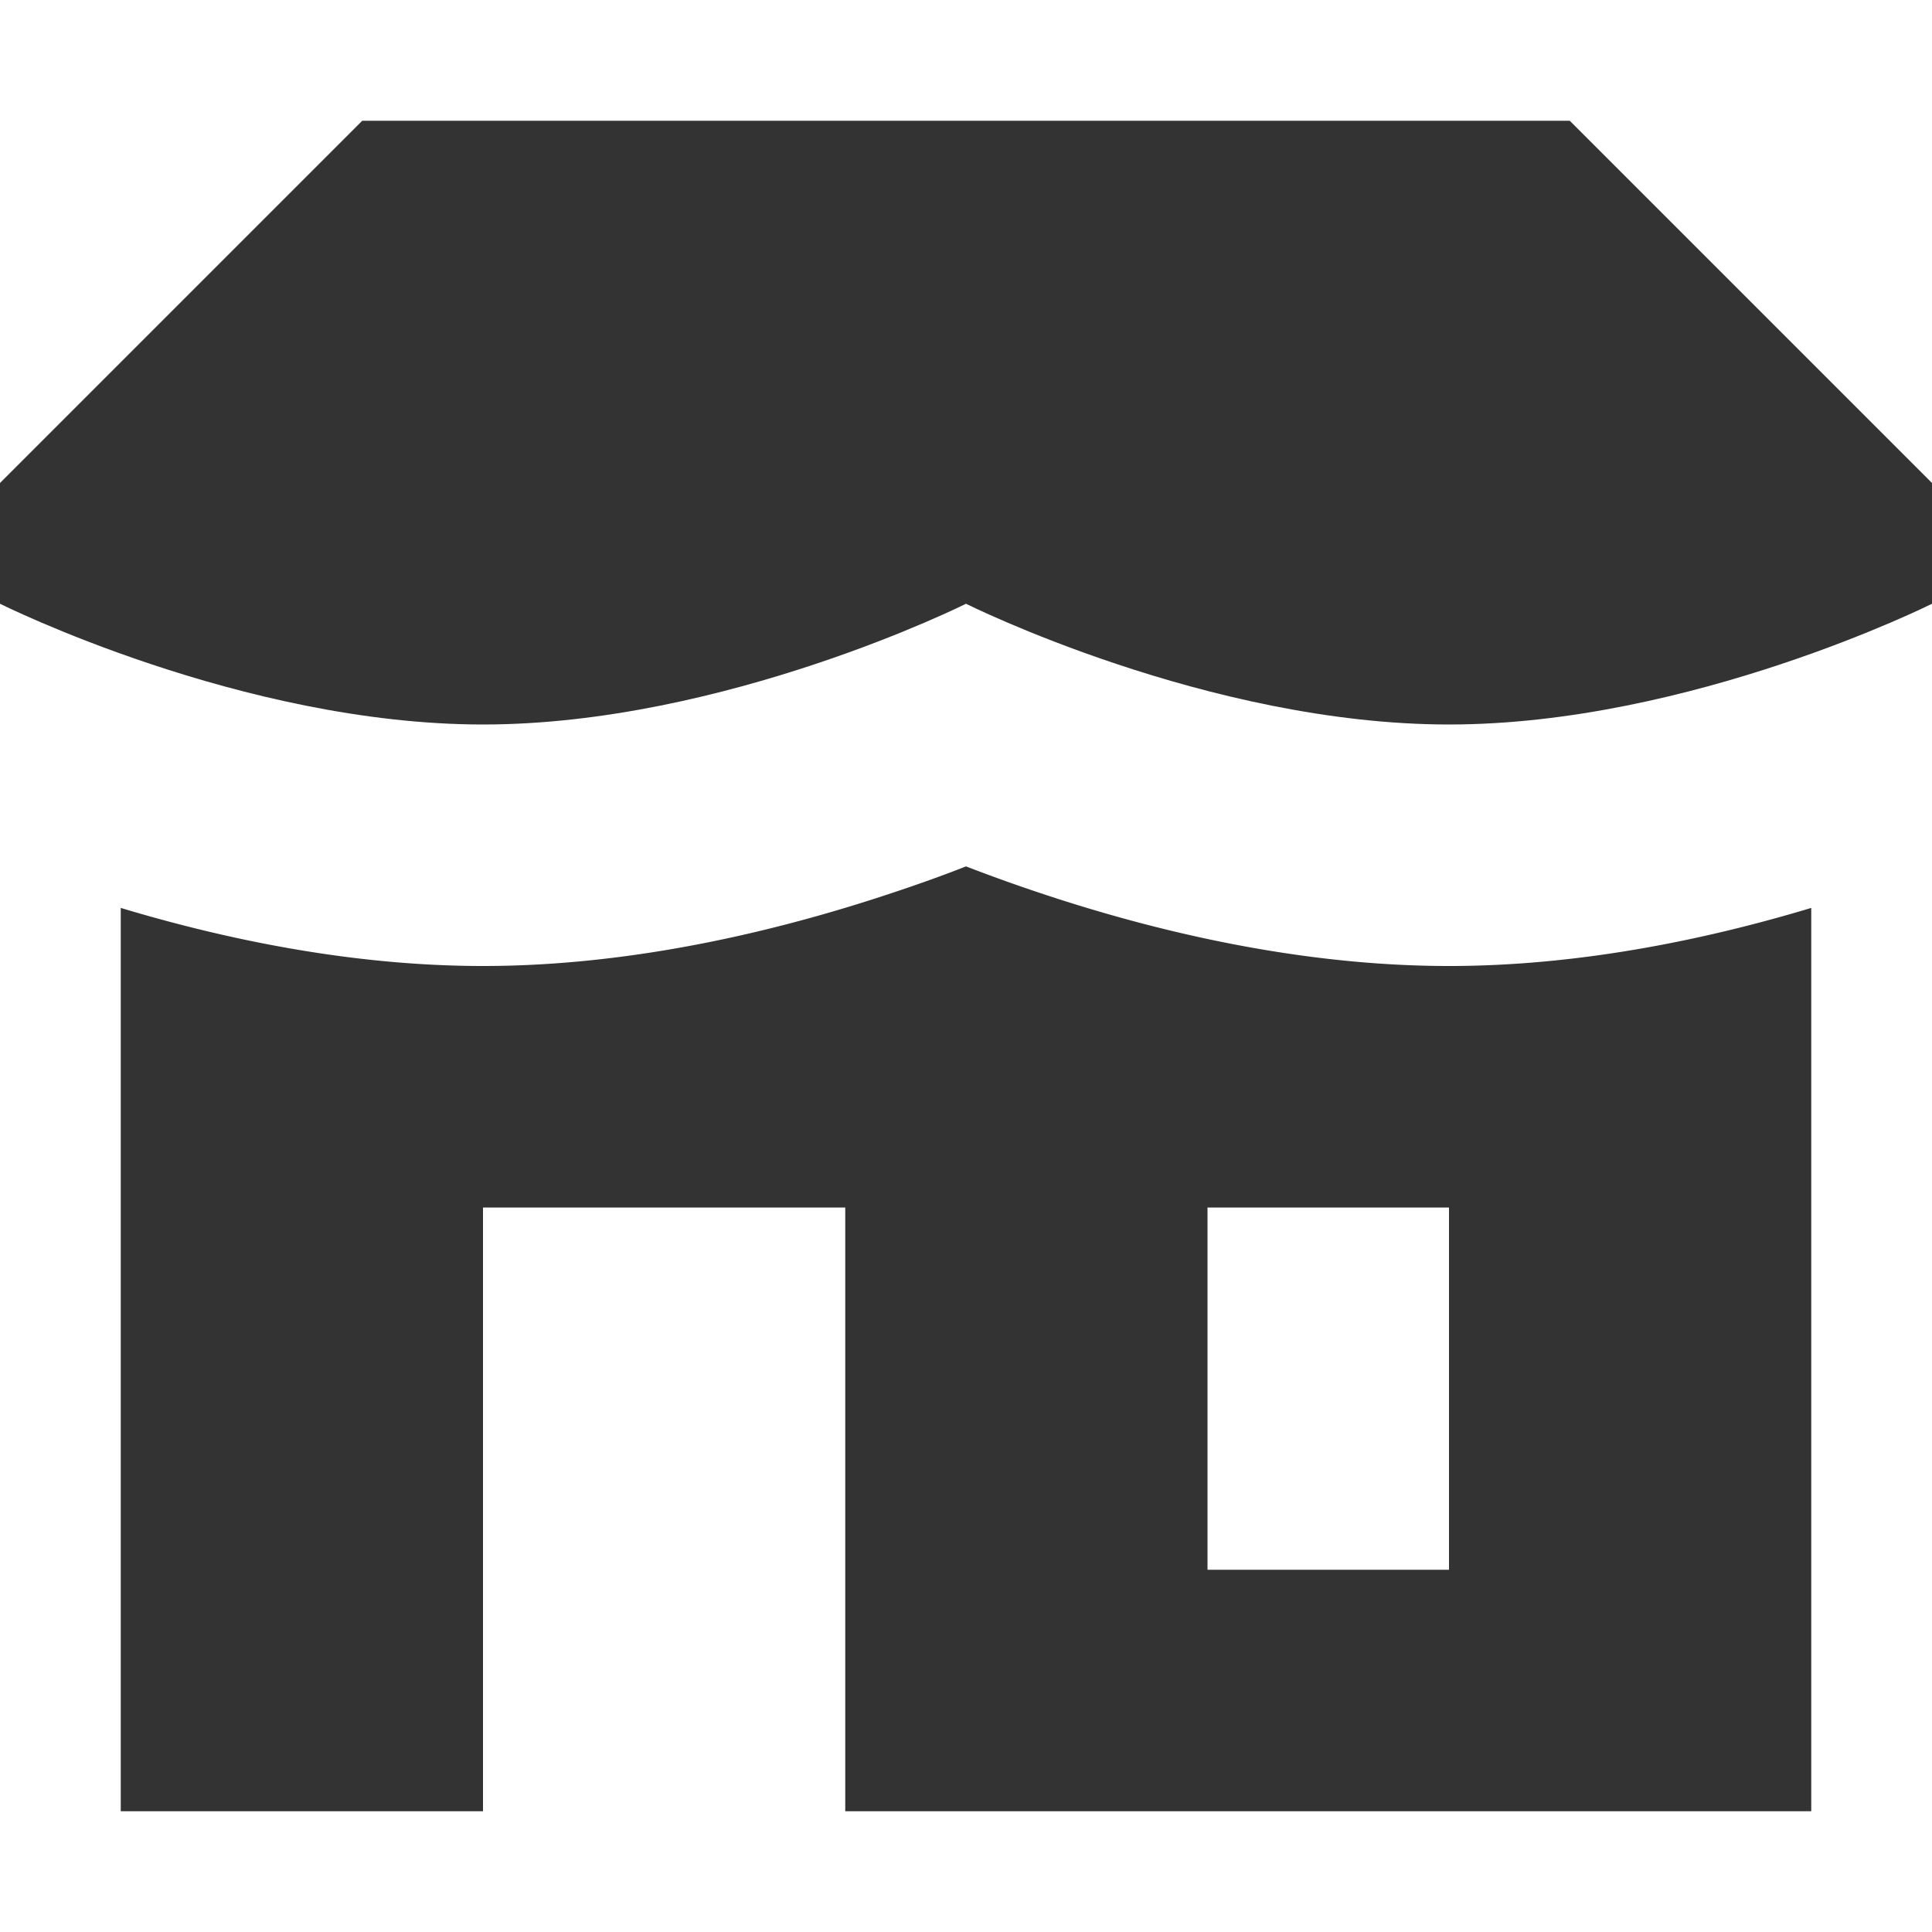 <svg
  xmlns="http://www.w3.org/2000/svg"
  fill="none"
  viewBox="0 0 16 16"
>
  <g fill="#333333">
    <path d="M3 1 0 4v1s2 1 4 1 4-1 4-1 2 1 4 1 4-1 4-1V4l-3-3H3Z" />
    <path
      fillRule="evenodd"
      d="M1 15V7.519C1.817 7.765 2.882 8 4 8c1.303 0 2.533-.32 3.382-.603.227-.075.435-.15.618-.222a14 14 0 0 0 .618.222C9.468 7.681 10.698 8 12 8c1.118 0 2.183-.235 3-.481V15H7v-5H4v5H1Zm11-5h-2v3h2v-3Z"
      clipRule="evenodd"
    />
  </g>
</svg>
